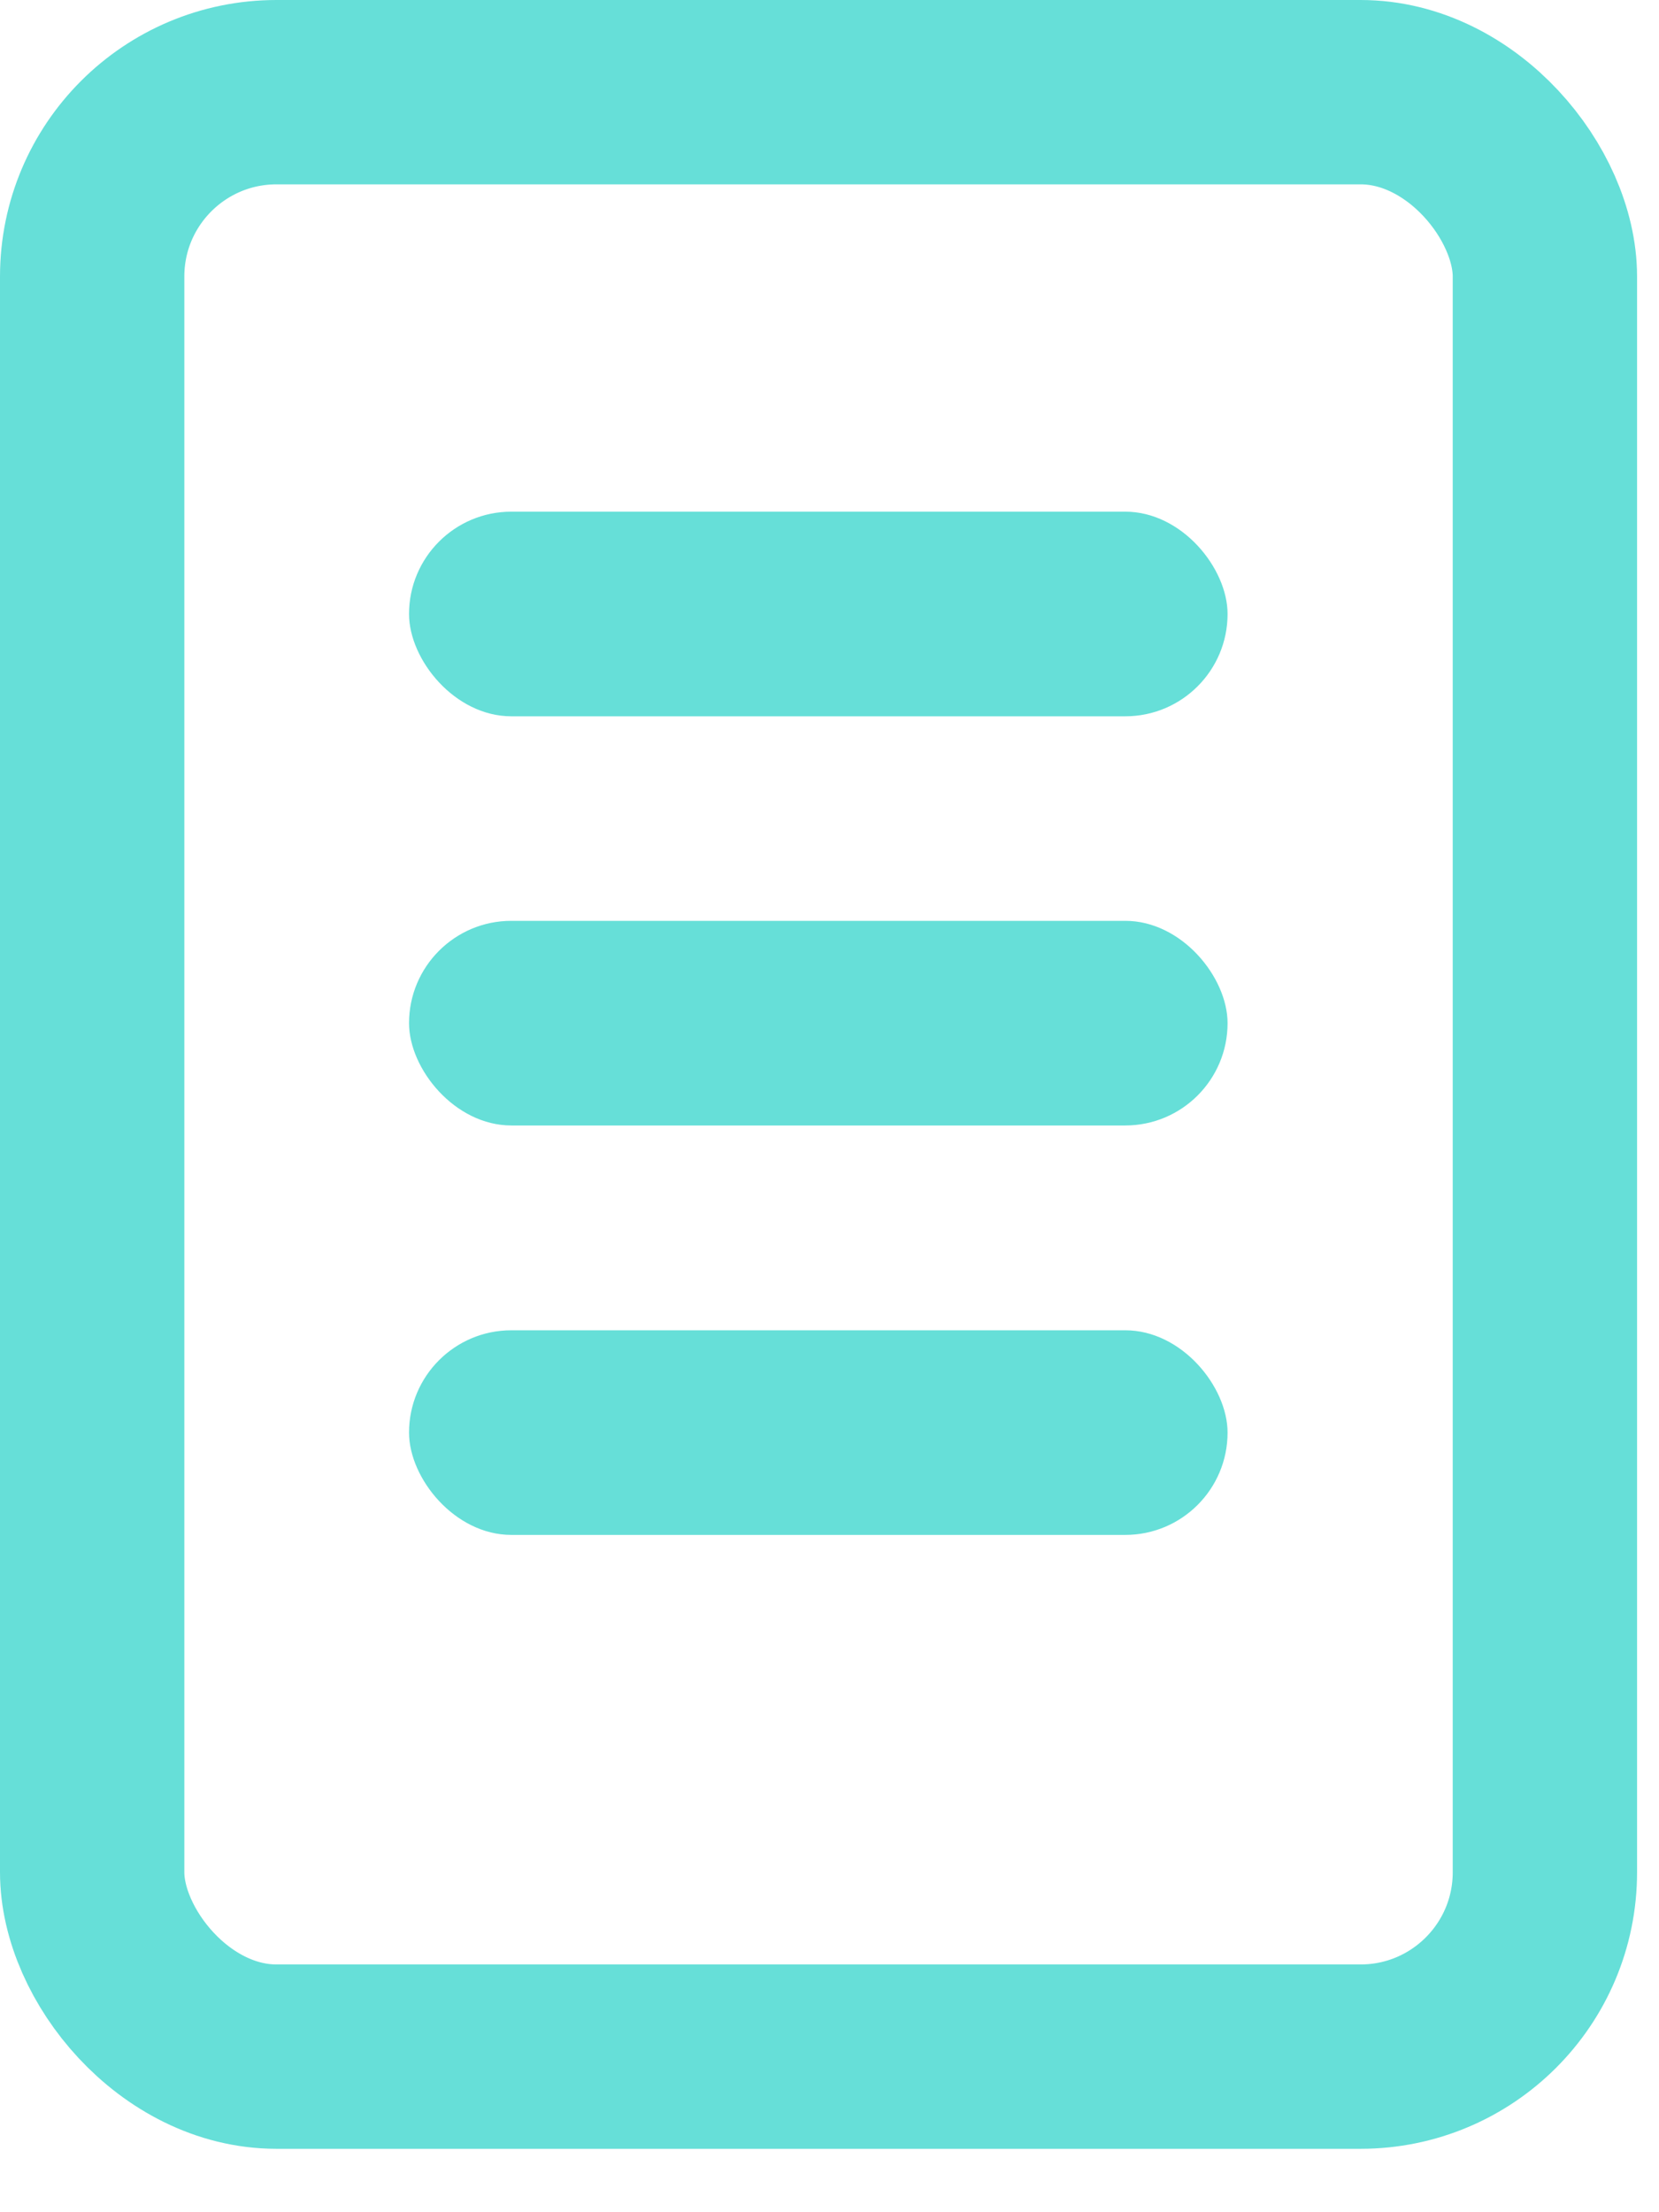 <svg width="18" height="24" viewBox="0 0 18 24" fill="none" xmlns="http://www.w3.org/2000/svg">
<rect x="1" y="1" width="15.762" height="21.312" rx="2" stroke="#66DFD8" stroke-width="2"/>
<rect x="4.438" y="5.551" width="8.881" height="2.22" rx="1.11" fill="#66DFD8"/>
<rect x="4.438" y="9.99" width="8.881" height="2.22" rx="1.11" fill="#66DFD8"/>
<rect x="4.438" y="14.432" width="8.881" height="2.22" rx="1.11" fill="#66DFD8"/>
</svg>
